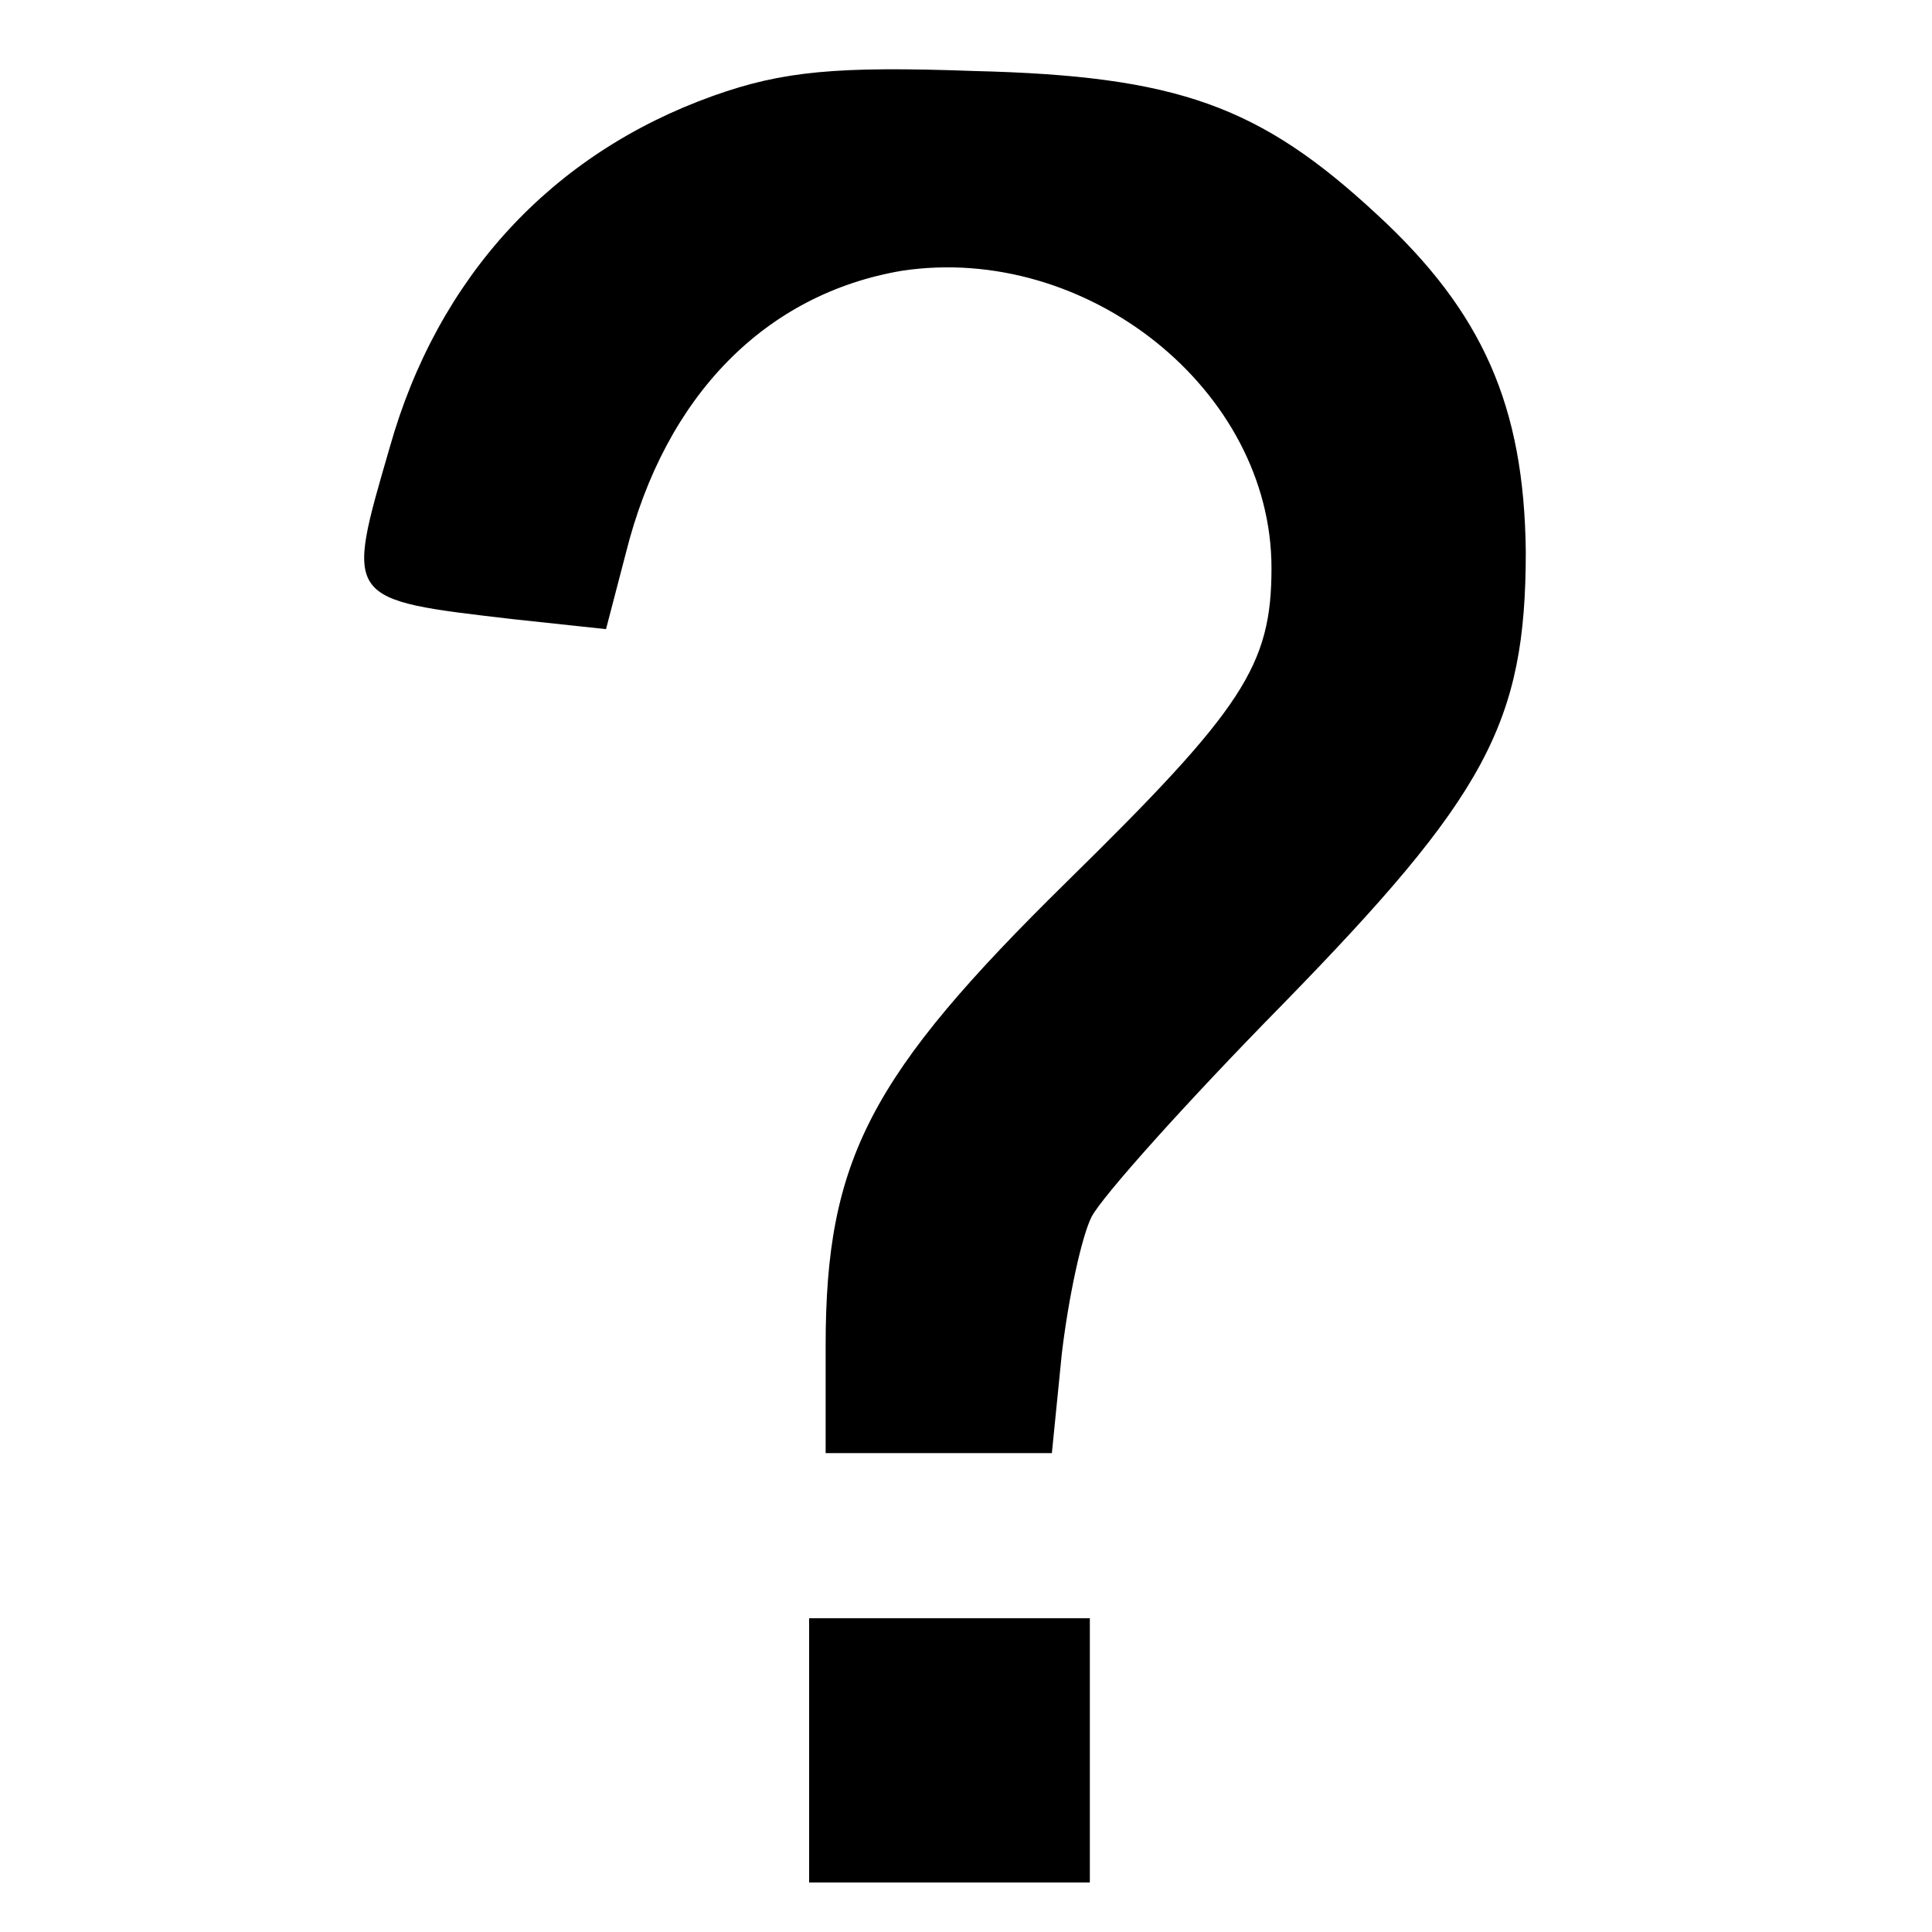 <?xml version="1.0" standalone="no"?>
<!DOCTYPE svg PUBLIC "-//W3C//DTD SVG 20010904//EN"
 "http://www.w3.org/TR/2001/REC-SVG-20010904/DTD/svg10.dtd">
<svg version="1.0" xmlns="http://www.w3.org/2000/svg"
 width="117pt" height="117pt" viewBox="0 0 117 117"
 preserveAspectRatio="xMidYMid meet">
<g transform="translate(0,117) scale(0.1,-0.1)"
fill="#000000" stroke="none">
<path d="M432 1112 c-98 -35 -167 -110 -196 -213 -27 -93 -28 -92 75 -104 l56
-6 12 46 c24 96 85 157 167 171 112 17 224 -72 224 -180 0 -59 -17 -85 -124
-190 -119 -117 -146 -168 -146 -281 l0 -65 69 0 68 0 6 60 c4 34 12 71 18 83
6 12 58 70 115 128 124 127 148 171 148 275 -1 88 -26 145 -90 204 -71 66
-121 84 -244 87 -83 3 -116 0 -158 -15z"/>
<path d="M490 110 l0 -80 85 0 85 0 0 80 0 80 -85 0 -85 0 0 -80z"/>
</g>
</svg>
